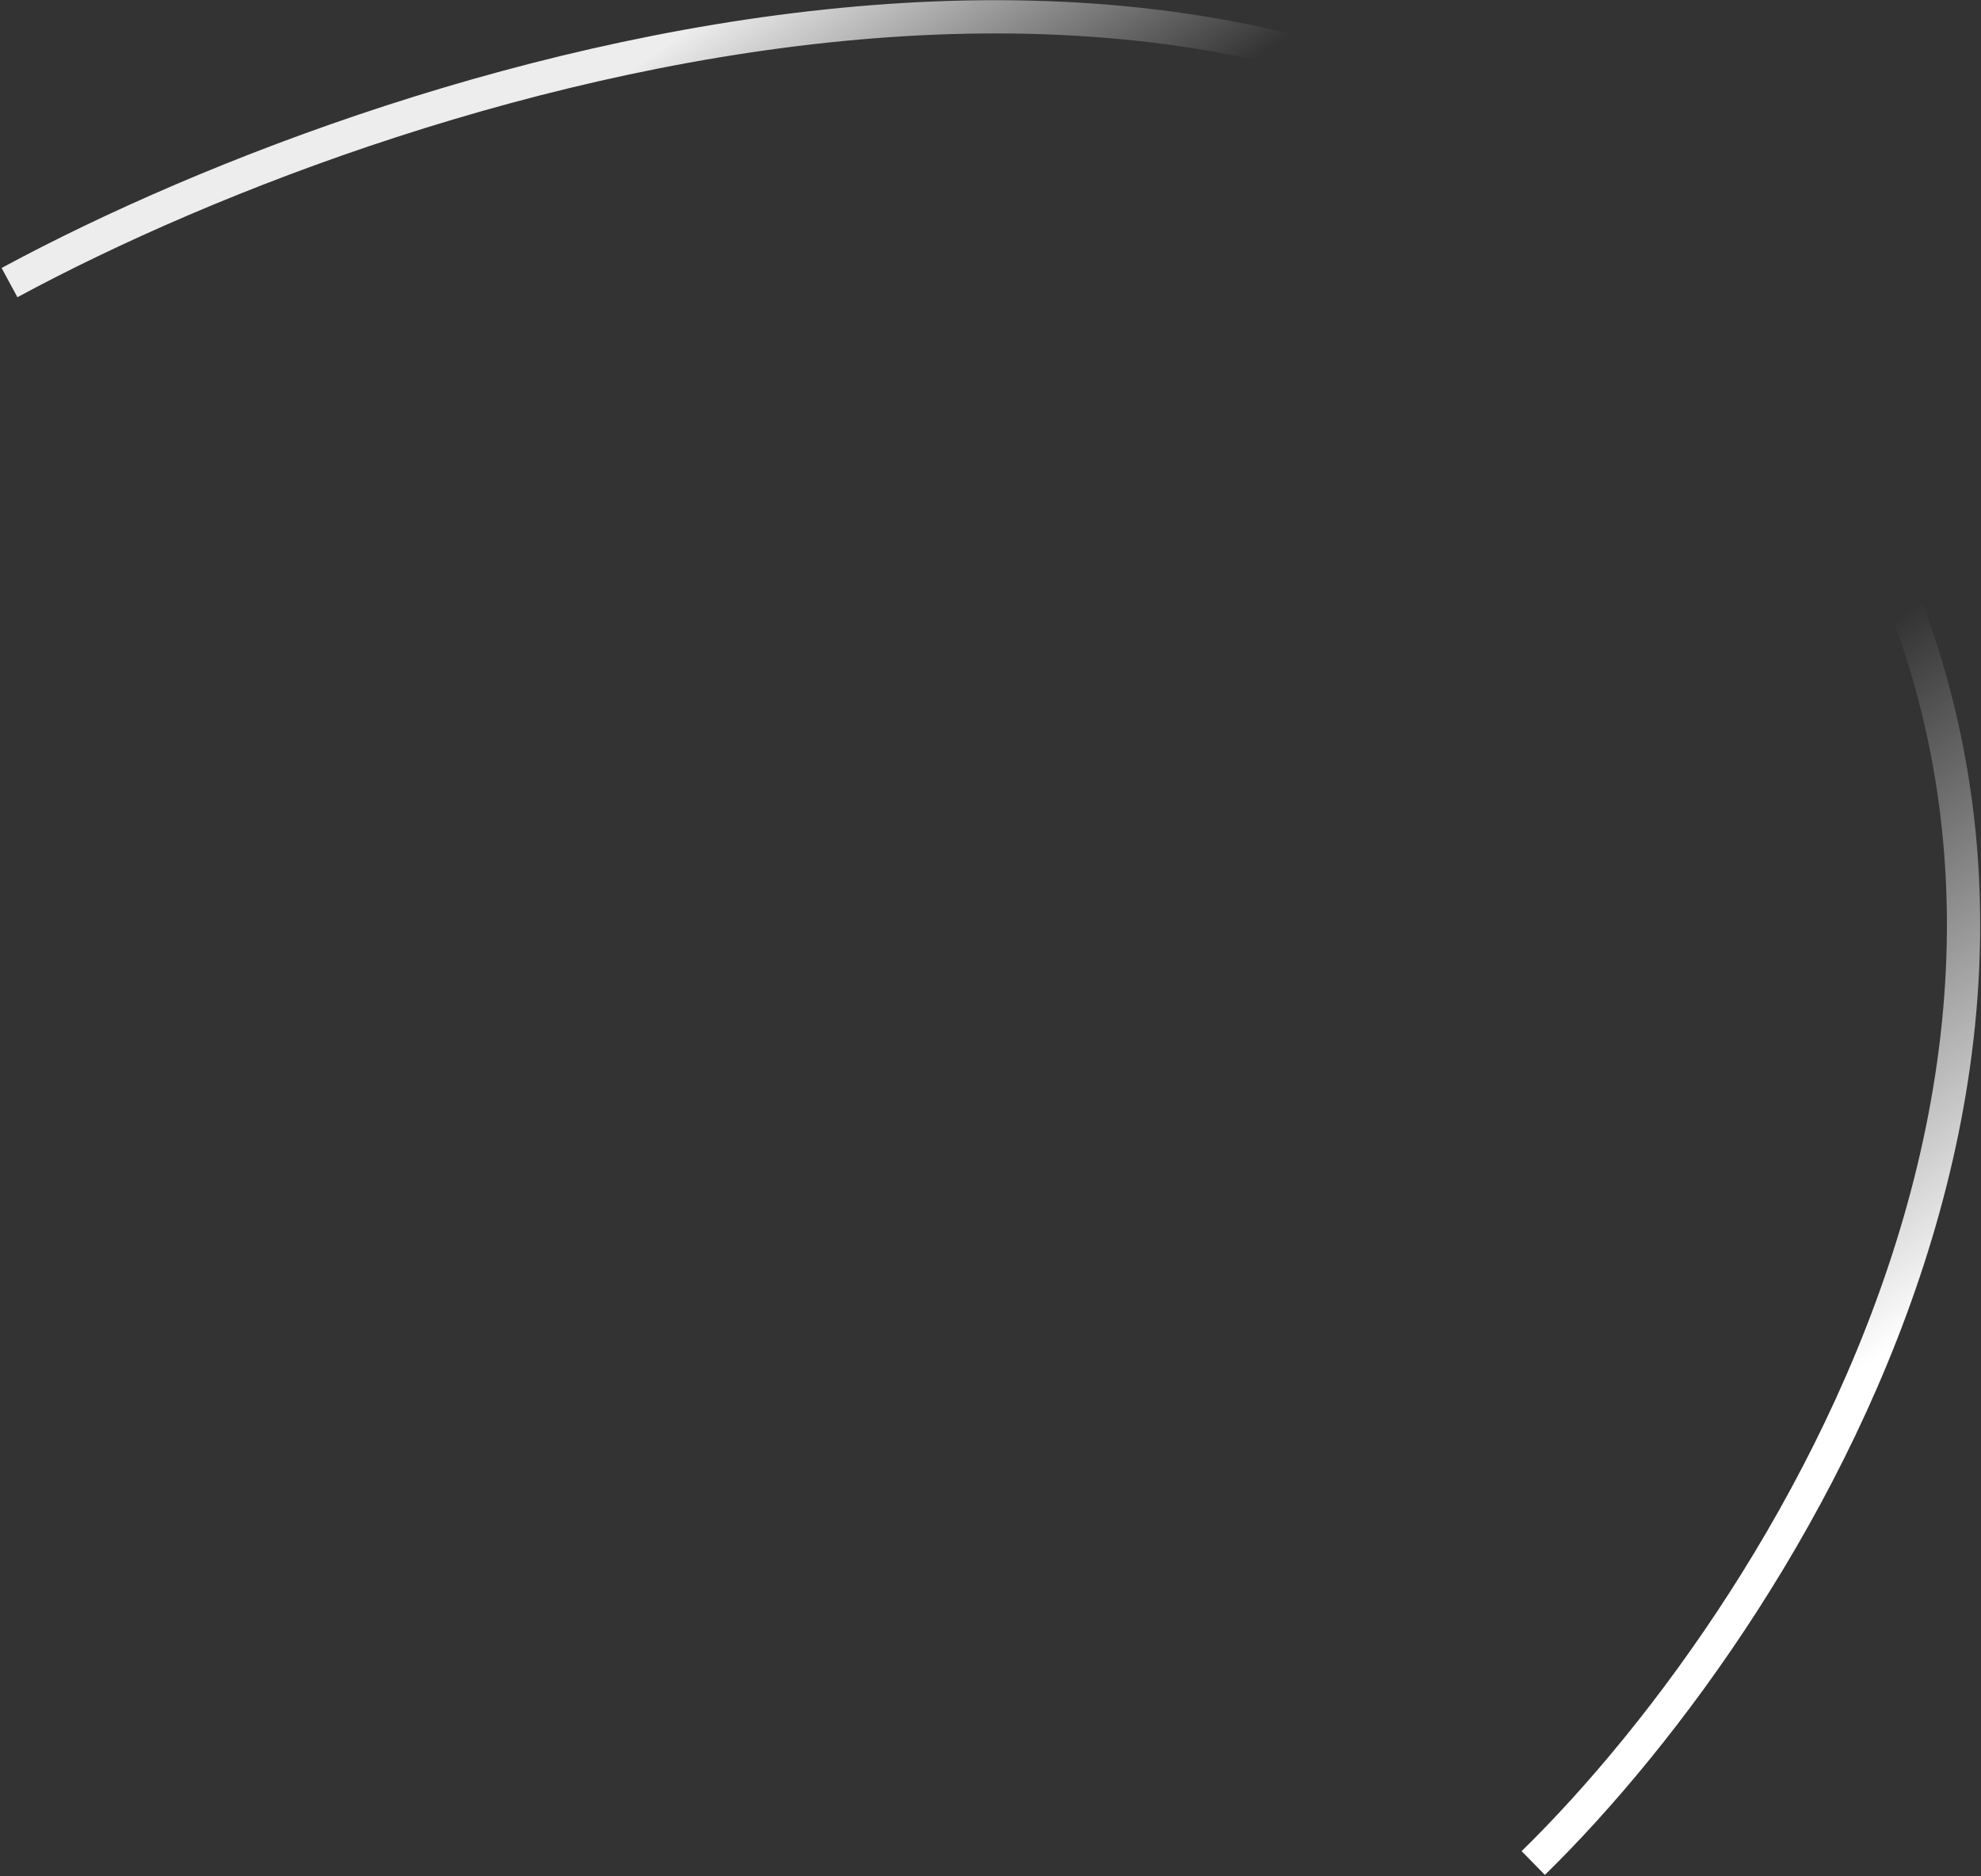 <svg width="834" height="790" viewBox="0 0 834 790" fill="none" xmlns="http://www.w3.org/2000/svg">
<rect x="0" y="0" width="834" height="790" fill="#333333" stroke="none"/>
<path d="M4 119C173 27.667 557.7 -93.6 744.5 152C931.3 397.6 756.333 676 645.5 784.5" stroke="url(#paint0_linear_234_288)" stroke-width="14"/>
<defs>
<linearGradient id="paint0_linear_234_288" x1="314.5" y1="-3.5" x2="839.5" y2="785" gradientUnits="userSpaceOnUse">
<stop stop-color="white" stop-opacity="0.91"/>
<stop offset="0.15" stop-color="white" stop-opacity="0"/>
<stop offset="0.515" stop-color="white" stop-opacity="0"/>
<stop offset="0.784" stop-color="white"/>
</linearGradient>
</defs>
</svg>
